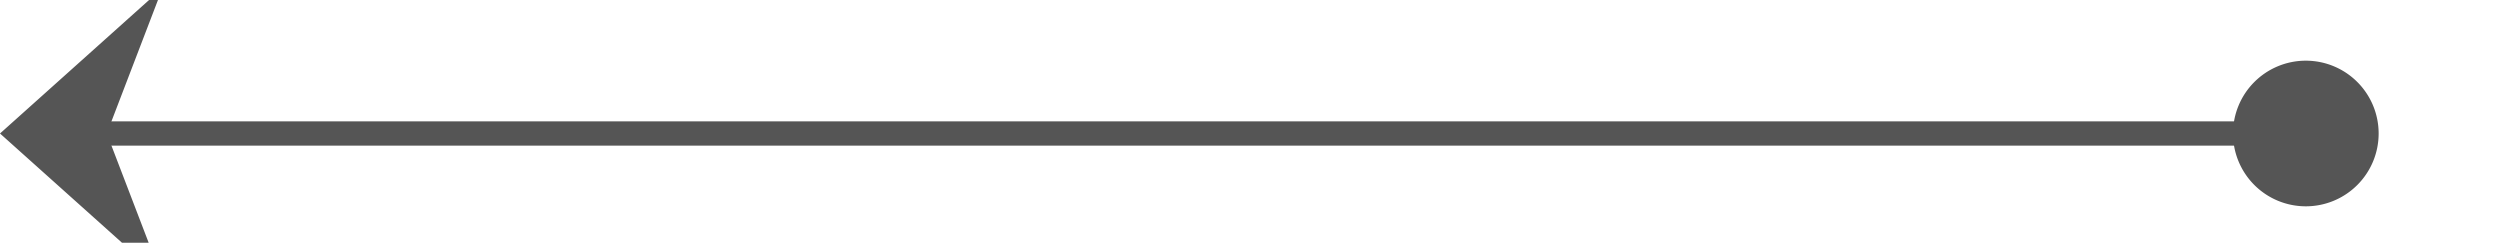 ﻿<?xml version="1.0" encoding="utf-8"?>
<svg version="1.1" xmlns:xlink="http://www.w3.org/1999/xlink" width="103px" height="10px" preserveAspectRatio="xMinYMid meet" viewBox="829 1471  103 8" xmlns="http://www.w3.org/2000/svg">
  <path d="M 926 1475.5  L 830 1475.5  " stroke-width="1" stroke="#555555" fill="none" />
  <path d="M 924 1472.5  A 3 3 0 0 0 921 1475.5 A 3 3 0 0 0 924 1478.5 A 3 3 0 0 0 927 1475.5 A 3 3 0 0 0 924 1472.5 Z M 835.7 1469.5  L 829 1475.5  L 835.7 1481.5  L 833.4 1475.5  L 835.7 1469.5  Z " fill-rule="nonzero" fill="#555555" stroke="none" />
</svg>